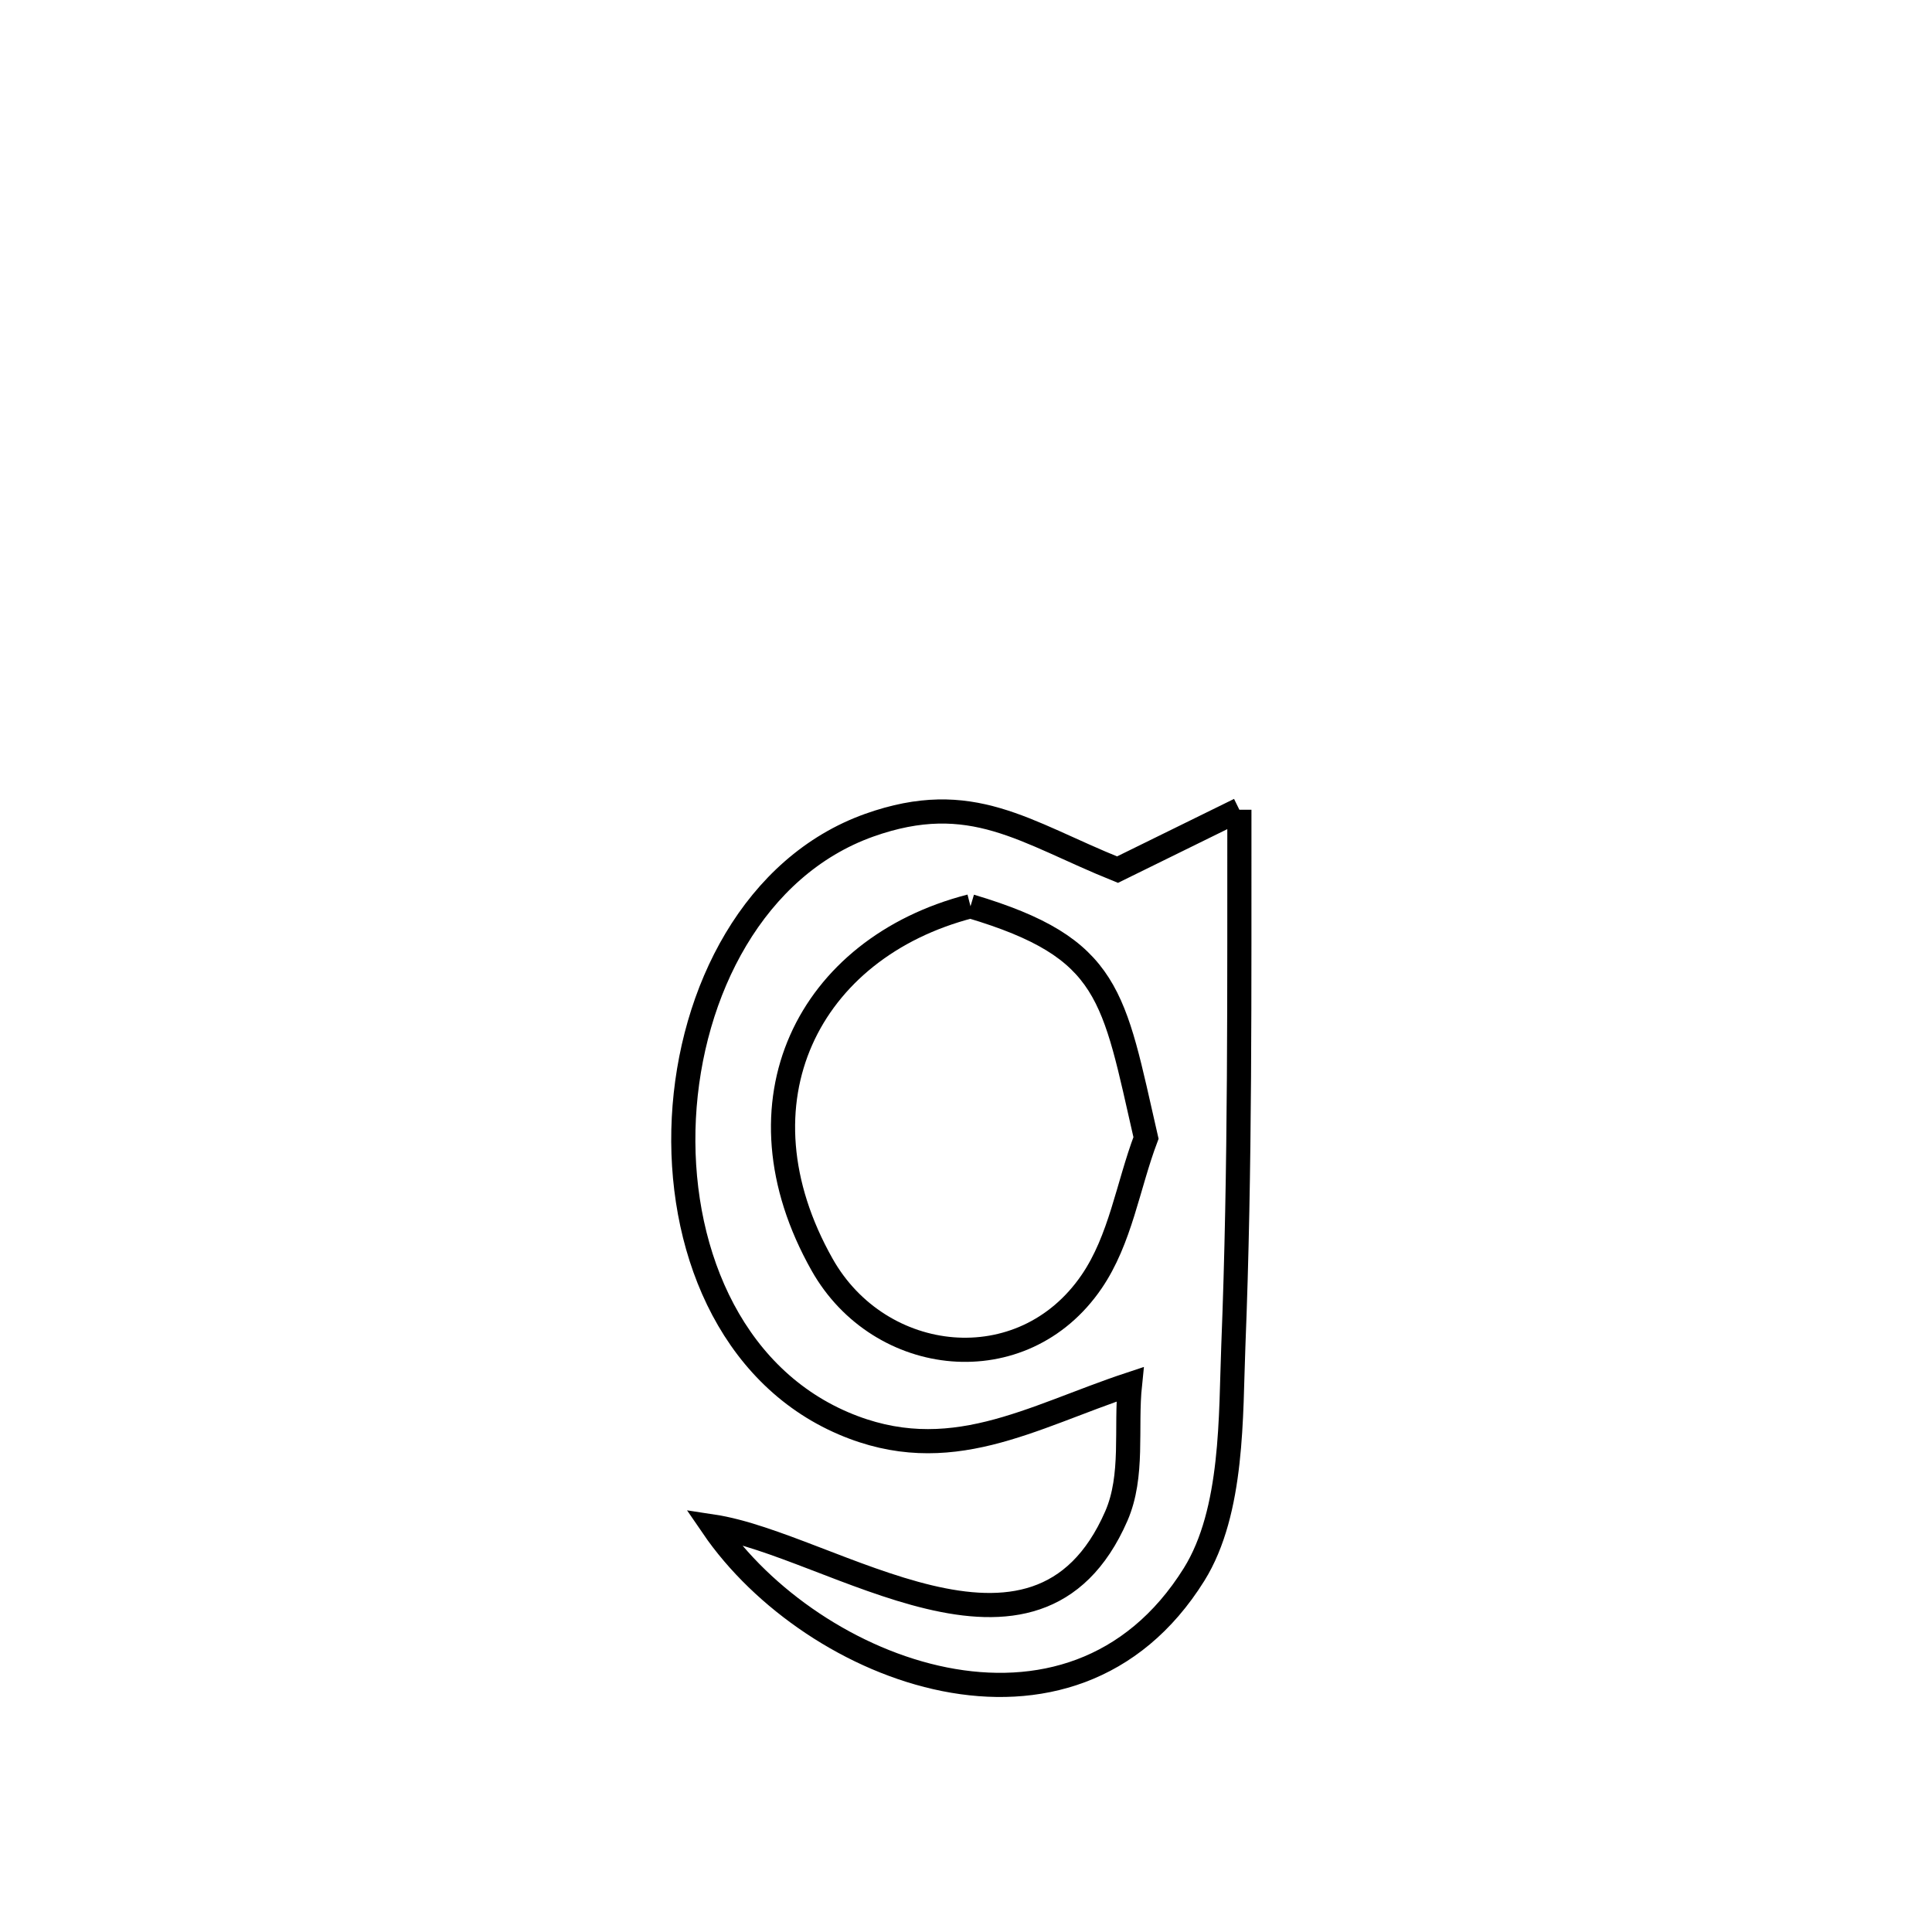 <svg xmlns="http://www.w3.org/2000/svg" viewBox="0.0 0.0 24.0 24.0" height="200px" width="200px"><path fill="none" stroke="black" stroke-width=".3" stroke-opacity="1.0"  filling="0" d="M15.396 10.059 L15.396 10.059 C15.394 12.276 15.409 14.502 15.321 16.718 C15.287 17.574 15.324 18.771 14.833 19.559 C13.303 22.01 10.094 20.778 8.853 18.962 L8.853 18.962 C10.33 19.186 12.869 21.119 13.867 18.834 C14.086 18.331 13.98 17.742 14.037 17.196 L14.037 17.196 C12.804 17.604 11.794 18.245 10.477 17.681 C9.047 17.068 8.414 15.464 8.495 13.887 C8.577 12.31 9.372 10.76 10.798 10.251 C12.069 9.799 12.727 10.338 13.882 10.803 L13.882 10.803 C14.386 10.555 14.891 10.307 15.396 10.059 L15.396 10.059"></path>
<path fill="none" stroke="black" stroke-width=".3" stroke-opacity="1.0"  filling="0" d="M12.056 11.258 L12.056 11.258 C13.803 11.779 13.829 12.362 14.236 14.136 L14.236 14.136 C14.011 14.732 13.919 15.397 13.56 15.922 C12.703 17.176 10.928 16.977 10.213 15.711 C9.071 13.688 10.045 11.776 12.056 11.258 L12.056 11.258"></path></svg>